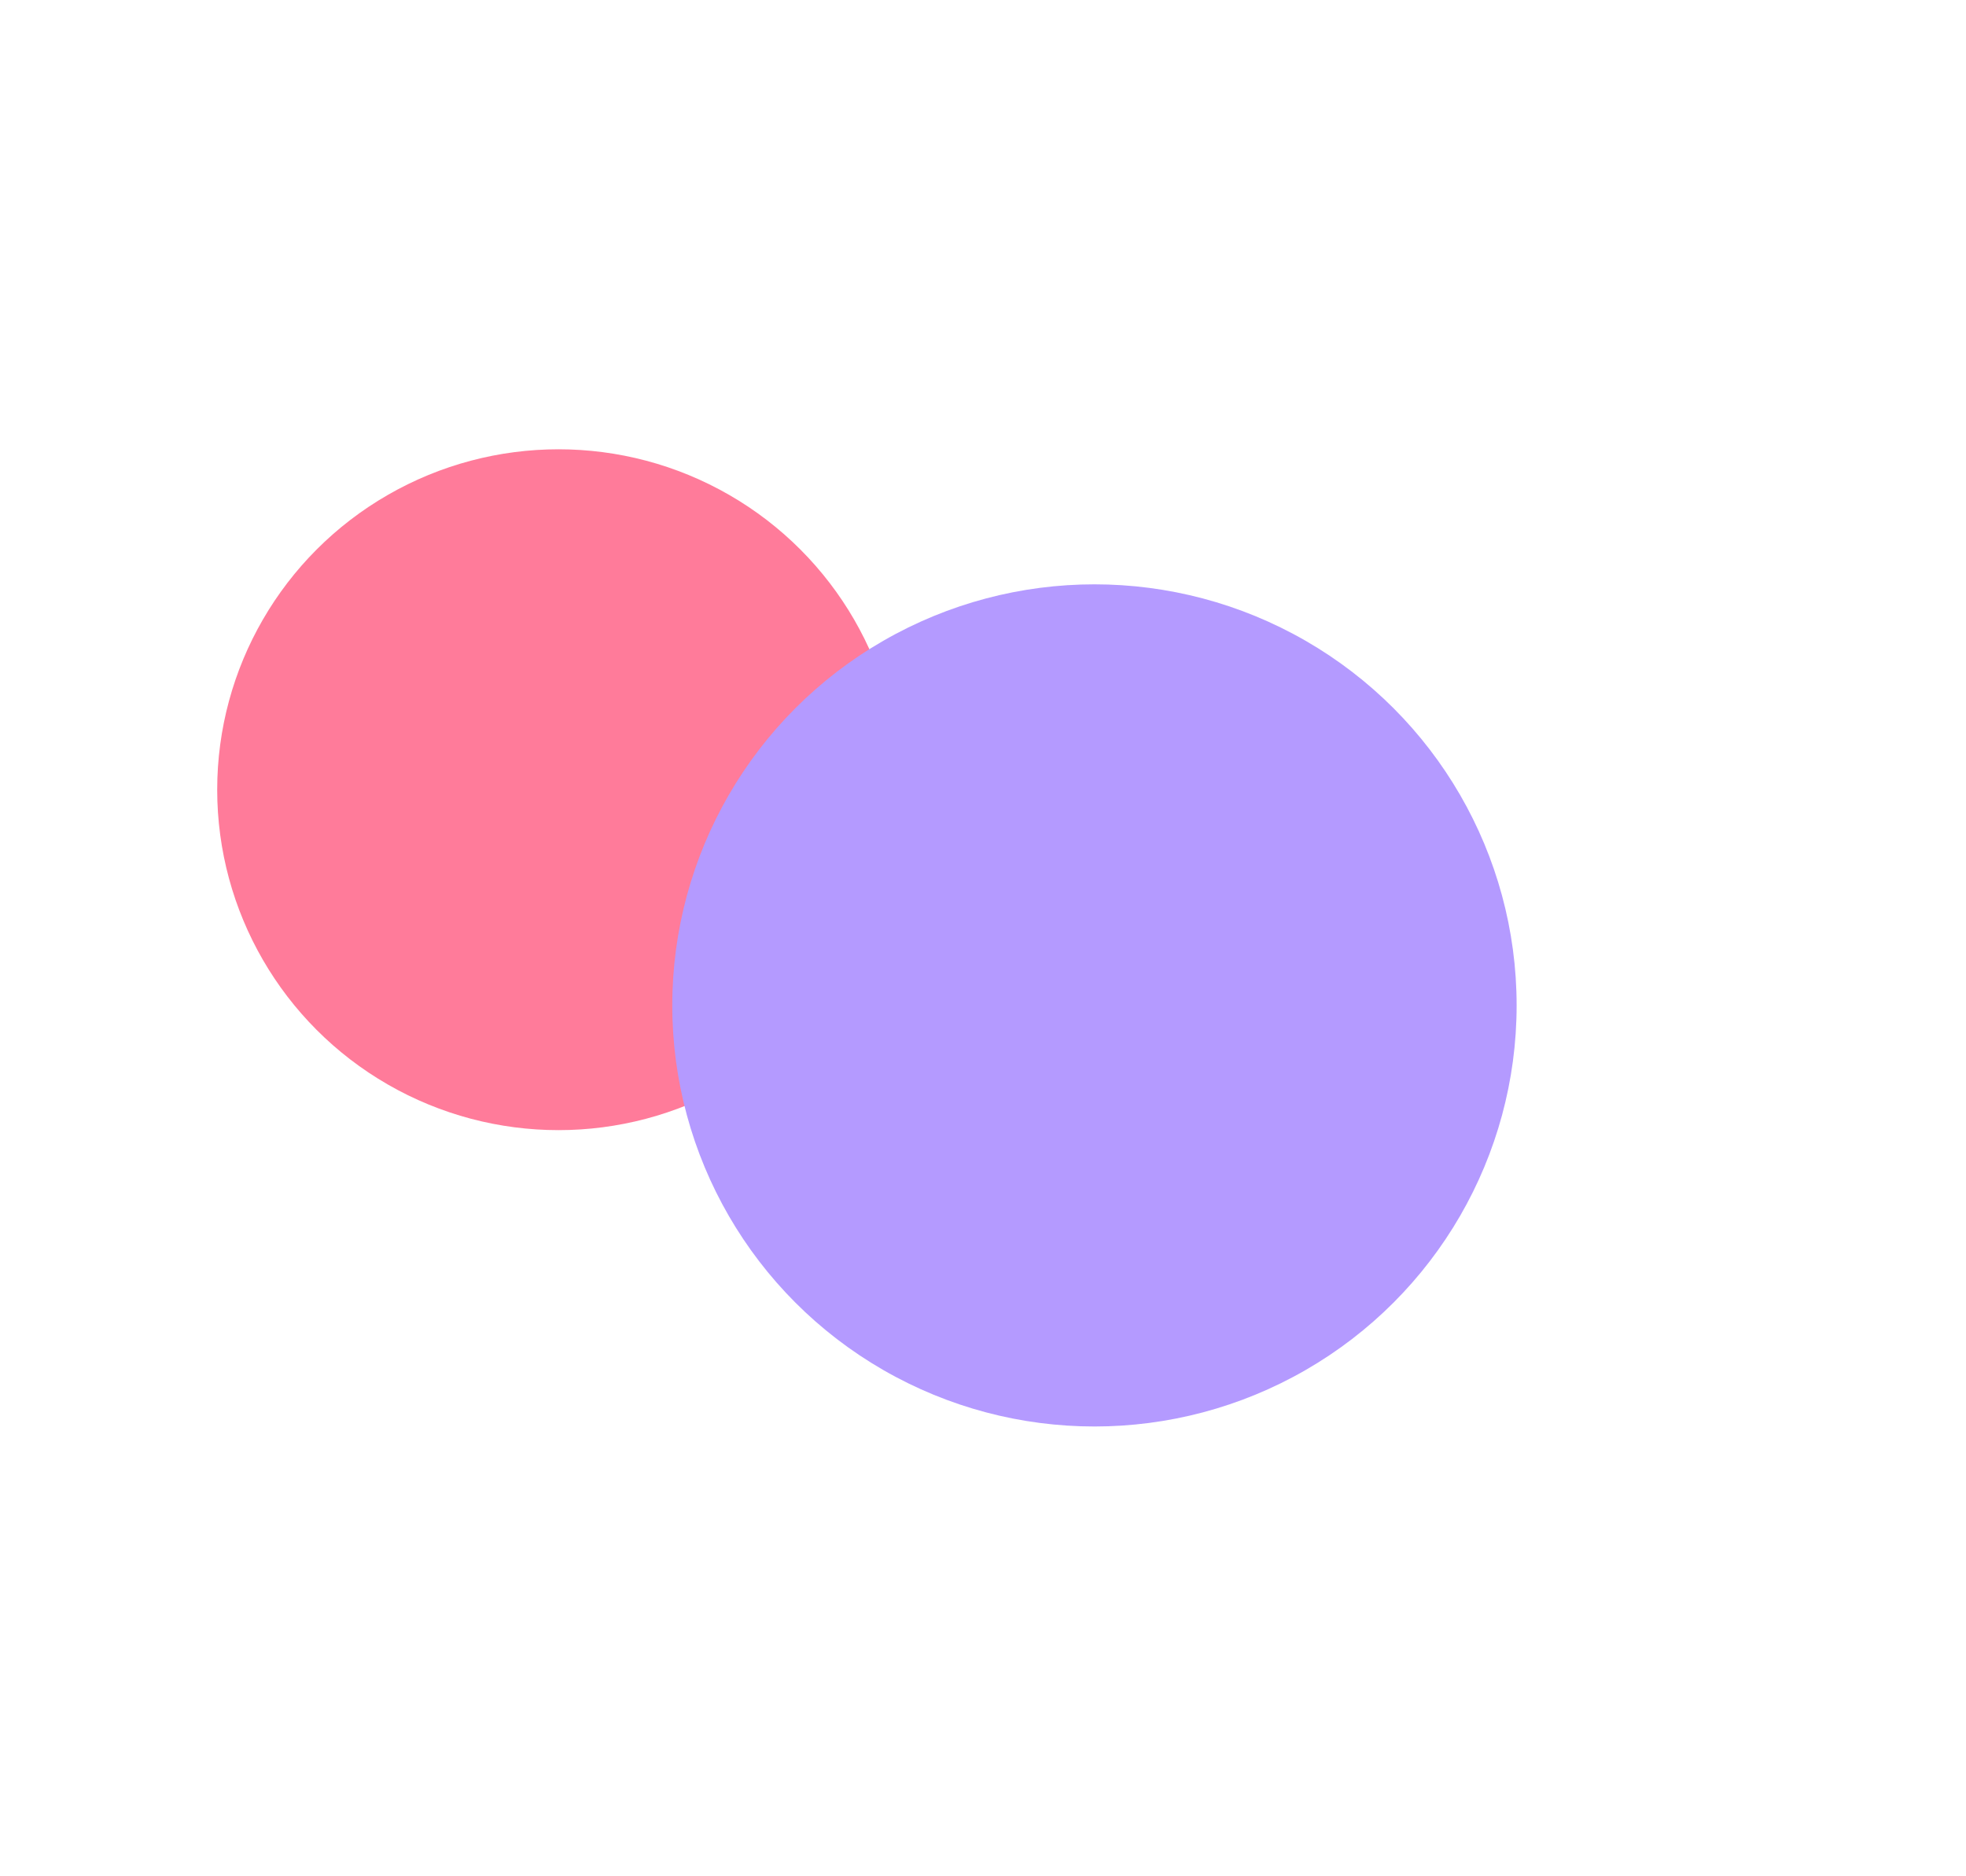 <svg width="525" height="501" viewBox="0 0 525 501" fill="none" xmlns="http://www.w3.org/2000/svg">
<g filter="url(#filter0_f_220_5396)">
<ellipse cx="149.144" cy="210.924" rx="91.144" ry="90.924" fill="#FF7B9A"/>
</g>
<g filter="url(#filter1_f_220_5396)">
<ellipse cx="292.263" cy="268.535" rx="112.737" ry="112.465" fill="#B49AFF"/>
</g>
<defs>
<filter id="filter0_f_220_5396" x="-62" y="0" width="422.288" height="421.848" filterUnits="userSpaceOnUse" color-interpolation-filters="sRGB">
<feFlood flood-opacity="0" result="BackgroundImageFix"/>
<feBlend mode="normal" in="SourceGraphic" in2="BackgroundImageFix" result="shape"/>
<feGaussianBlur stdDeviation="60" result="effect1_foregroundBlur_220_5396"/>
</filter>
<filter id="filter1_f_220_5396" x="59.525" y="36.069" width="465.475" height="464.931" filterUnits="userSpaceOnUse" color-interpolation-filters="sRGB">
<feFlood flood-opacity="0" result="BackgroundImageFix"/>
<feBlend mode="normal" in="SourceGraphic" in2="BackgroundImageFix" result="shape"/>
<feGaussianBlur stdDeviation="60" result="effect1_foregroundBlur_220_5396"/>
</filter>
</defs>
</svg>
